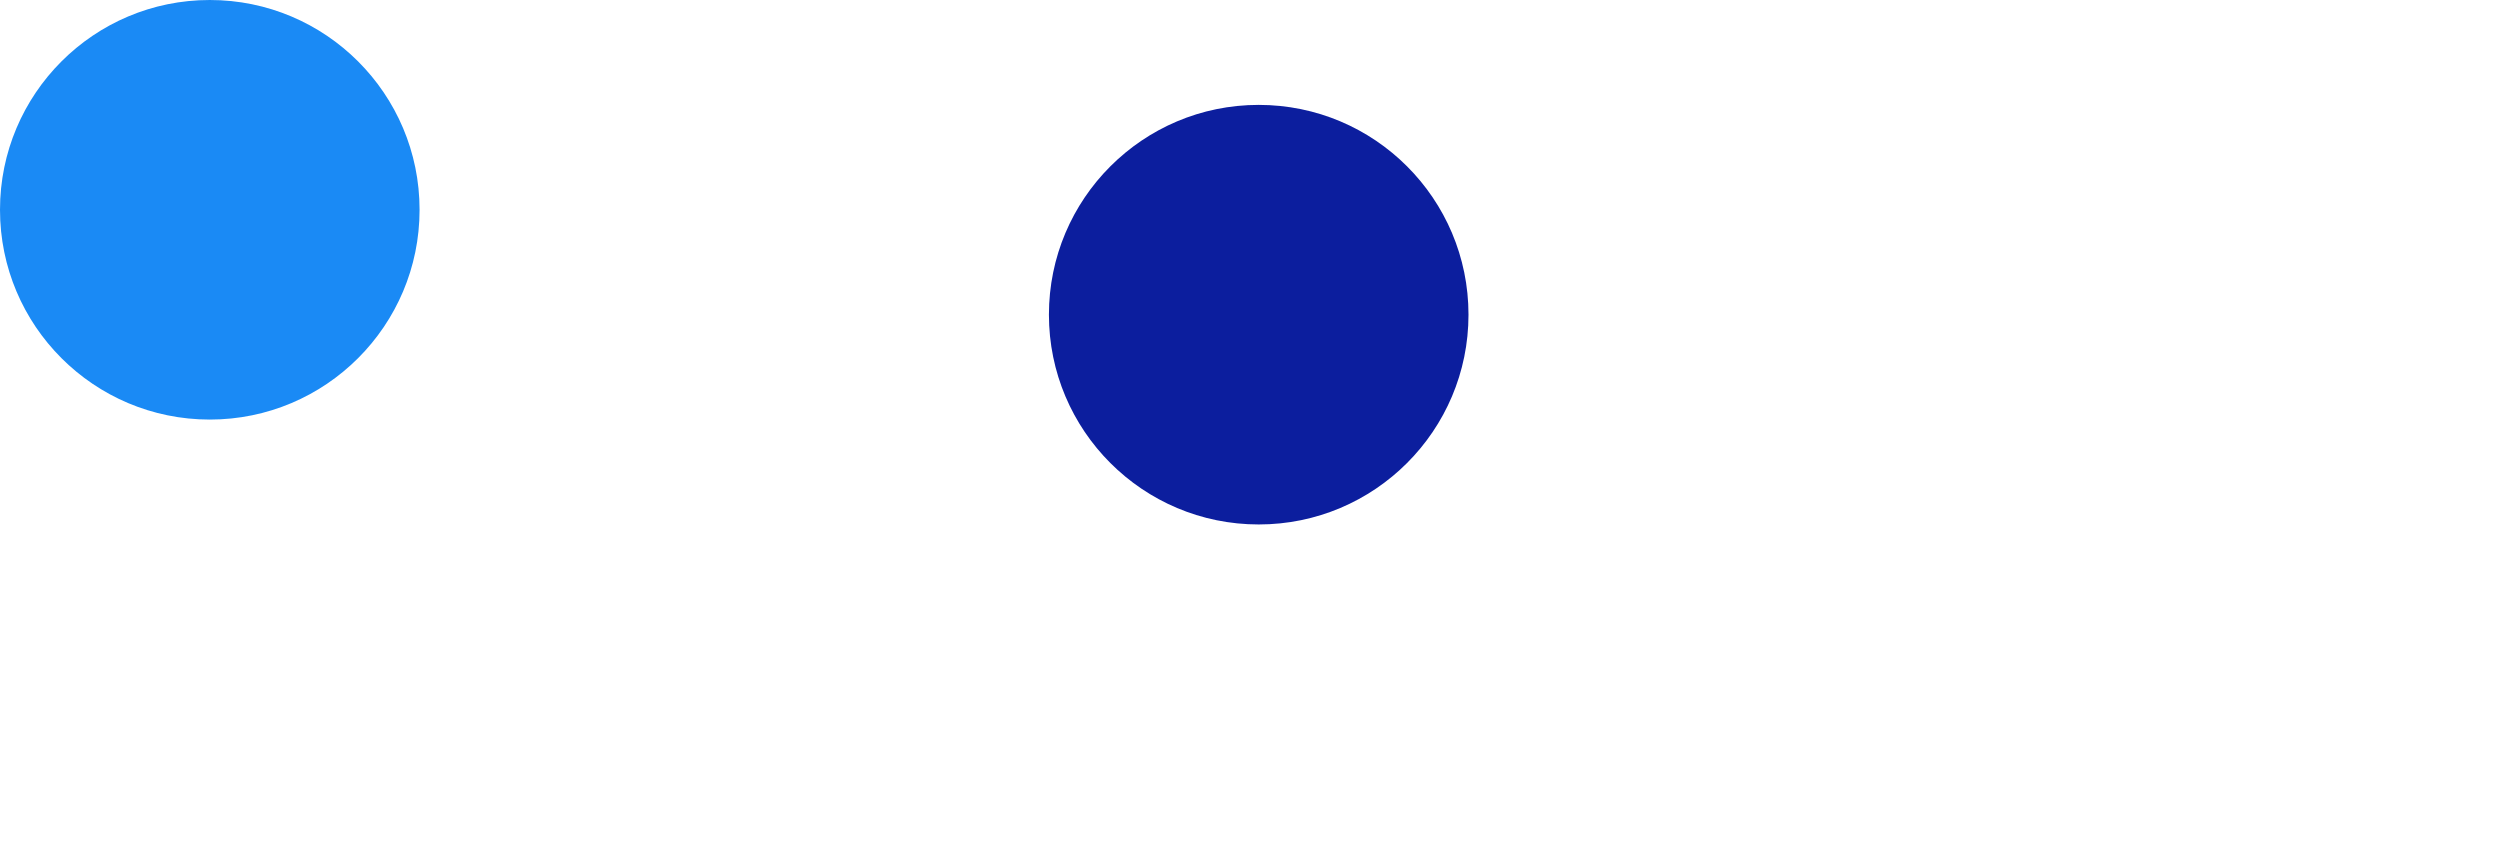 <svg viewBox="-1 -1 11.917 4.008" xmlns="http://www.w3.org/2000/svg">
  <circle r="1" cx="0" cy="0" fill="#1A8AF5" data-avg-speed="4.9999986" data-speed="5, 5, 4.9999995, 5.0000005, 5.0000005, 4.9999986, 4.9999986, 4.9999986, 4.9999986, 4.9999986, 4.9999986, 4.9999986, 5.000002, 5.000002, 5.000002, 5.000002, 5.000002, 5.000002, 5.000002, 5.000002, 5.000002, 5.000002, 5.000002, 4.9999948, 4.9999948, 4.9999948, 4.9999948, 4.9999948, 4.9999948, 4.9999948, 4.9999948, 4.9999948, 4.9999948, 4.9999948, 4.9999948, 4.9999948, 4.9999948, 4.9999948, 4.9999948, 4.9999948, 4.9999948, 4.9999948, 4.9999948, 4.9999948, 4.9999948, 4.9999948, 4.9999948, 4.9999948, 4.9999948, 5.000009, 5.000009, 5.000009, 5.000009, 5.000009, 5.000009, 5.000009, 5.000009, 5.000009, 5.000009, 5.000009, 5.000009, 5.000009, 5.000009, 5.000009, 5.000009, 5.000009, 5.000009, 5.000009, 5.000009, 5.000009, 5.000009, 5.000009, 5.000009, 5.000009, 5.000009, 5.000009, 5.000009, 5.000009, 5.000009, 5.000009, 5.000009, 5.000009, 5.000009, 5.000009, 5.000009, 5.000009, 5.000009, 5.000009, 5.000009, 5.000009, 5.000009, 5.000009, 5.000009, 5.000009, 5.000009, 5.000009, 4.9999804, 4.9999804, 4.9999804, 4.9999804, 4.9999804, 4.9999804, 4.9999804, 4.9999804, 4.9999804, 4.9999804, 4.9999804, 4.9999804, 4.9999804, 4.9999804, 4.9999804, 4.9999804, 4.9999804, 4.9999804, 4.9999804, 4.9999804, 4.9999804, 4.9999804, 4.9999804">
    <animate attributeName="cx" dur="2s" repeatCount="indefinite" calcMode="discrete" values="0.083;0.167;0.25;0.333;0.417;0.5;0.583;0.667;0.75;0.833;0.917;1;1.083;1.167;1.25;1.333;1.417;1.5;1.583;1.667;1.75;1.833;1.917;2;2.083;2.167;2.25;2.333;2.417;2.5;2.583;2.667;2.75;2.833;2.917;3;3.083;3.167;3.25;3.333;3.417;3.5;3.583;3.667;3.75;3.833;3.917;4;4.083;4.167;4.25;4.333;4.417;4.5;4.583;4.667;4.75;4.833;4.917;5;5.083;5.167;5.25;5.333;5.417;5.5;5.583;5.667;5.75;5.833;5.917;6;6.083;6.167;6.25;6.333;6.417;6.5;6.583;6.667;6.75;6.833;6.917;7;7.083;7.167;7.25;7.333;7.417;7.5;7.583;7.667;7.75;7.833;7.917;8;8.083;8.167;8.25;8.333;8.417;8.5;8.583;8.667;8.75;8.833;8.917;9;9.083;9.167;9.25;9.333;9.417;9.5;9.583;9.667;9.75;9.833;9.917;9.917" />
    <animate attributeName="cy" dur="2s" repeatCount="indefinite" calcMode="discrete" values="0;0;0;0;0;0;0;0;0;0;0;0;0;0;0;0;0;0;0;0;0;0;0;0;0;0;0;0;0;0;0;0;0;0;0;0;0;0;0;0;0;0;0;0;0;0;0;0;0;0;0;0;0;0;0;0;0;0;0;0;0;0;0;0;0;0;0;0;0;0;0;0;0;0;0;0;0;0;0;0;0;0;0;0;0;0;0;0;0;0;0;0;0;0;0;0;0;0;0;0;0;0;0;0;0;0;0;0;0;0;0;0;0;0;0;0;0;0;0;0" />
  </circle>
  <circle r="1" cx="5" cy="0.5" fill="#0C1E9E" data-avg-speed="5.8042426" data-speed="5.1753683, 5.9184384, 6.358651, 6.526876, 6.525894, 6.4227214, 6.25463, 6.041687, 5.7950563, 5.521462, 5.225525, 6.197396, 5.1048274, 5.448481, 5.157448, 5.193418">
    <animate attributeName="cx" dur="2s" repeatCount="indefinite" calcMode="discrete" values="5;5;5;5;5;5;5;5;5;5;5;5;5;5;5;5;5;5;5;5;5;5;5;5;5;5;5;5;5;5;5;5;5;5;5;5;5;5.009;5.041;5.081;5.121;5.157;5.189;5.215;5.235;5.25;5.258;5.261;5.261;5.276;5.277;5.277;5.281;5.281;5.282;5.282;5.282;5.283;5.283;5.283;5.283;5.283;5.283;5.283;5.283;5.283;5.283;5.283;5.283;5.283;5.283;5.283;5.283;5.283;5.283;5.283;5.283;5.283;5.283;5.283;5.283;5.283;5.283;5.283;5.283;5.283;5.283;5.283;5.283;5.283;5.283;5.283;5.283;5.283;5.283;5.283;5.283;5.283;5.283;5.283;5.283;5.283;5.283;5.283;5.283;5.283;5.283;5.283;5.283;5.283;5.283;5.283;5.283;5.283;5.283;5.283;5.283;5.283;5.283;5.283" />
    <animate attributeName="cy" dur="2s" repeatCount="indefinite" calcMode="discrete" values="0.5;0.5;0.5;0.5;0.5;0.5;0.5;0.5;0.5;0.5;0.5;0.5;0.5;0.5;0.5;0.5;0.5;0.5;0.5;0.5;0.5;0.5;0.5;0.5;0.5;0.5;0.5;0.5;0.5;0.5;0.5;0.5;0.5;0.5;0.5;0.5;0.5;0.586;0.679;0.777;0.879;0.981;1.083;1.184;1.283;1.378;1.47;1.557;1.557;1.659;1.744;1.744;1.835;1.835;1.921;1.921;1.921;2.008;2.008;2.008;2.008;2.008;2.008;2.008;2.008;2.008;2.008;2.008;2.008;2.008;2.008;2.008;2.008;2.008;2.008;2.008;2.008;2.008;2.008;2.008;2.008;2.008;2.008;2.008;2.008;2.008;2.008;2.008;2.008;2.008;2.008;2.008;2.008;2.008;2.008;2.008;2.008;2.008;2.008;2.008;2.008;2.008;2.008;2.008;2.008;2.008;2.008;2.008;2.008;2.008;2.008;2.008;2.008;2.008;2.008;2.008;2.008;2.008;2.008;2.008" />
  </circle>
</svg>